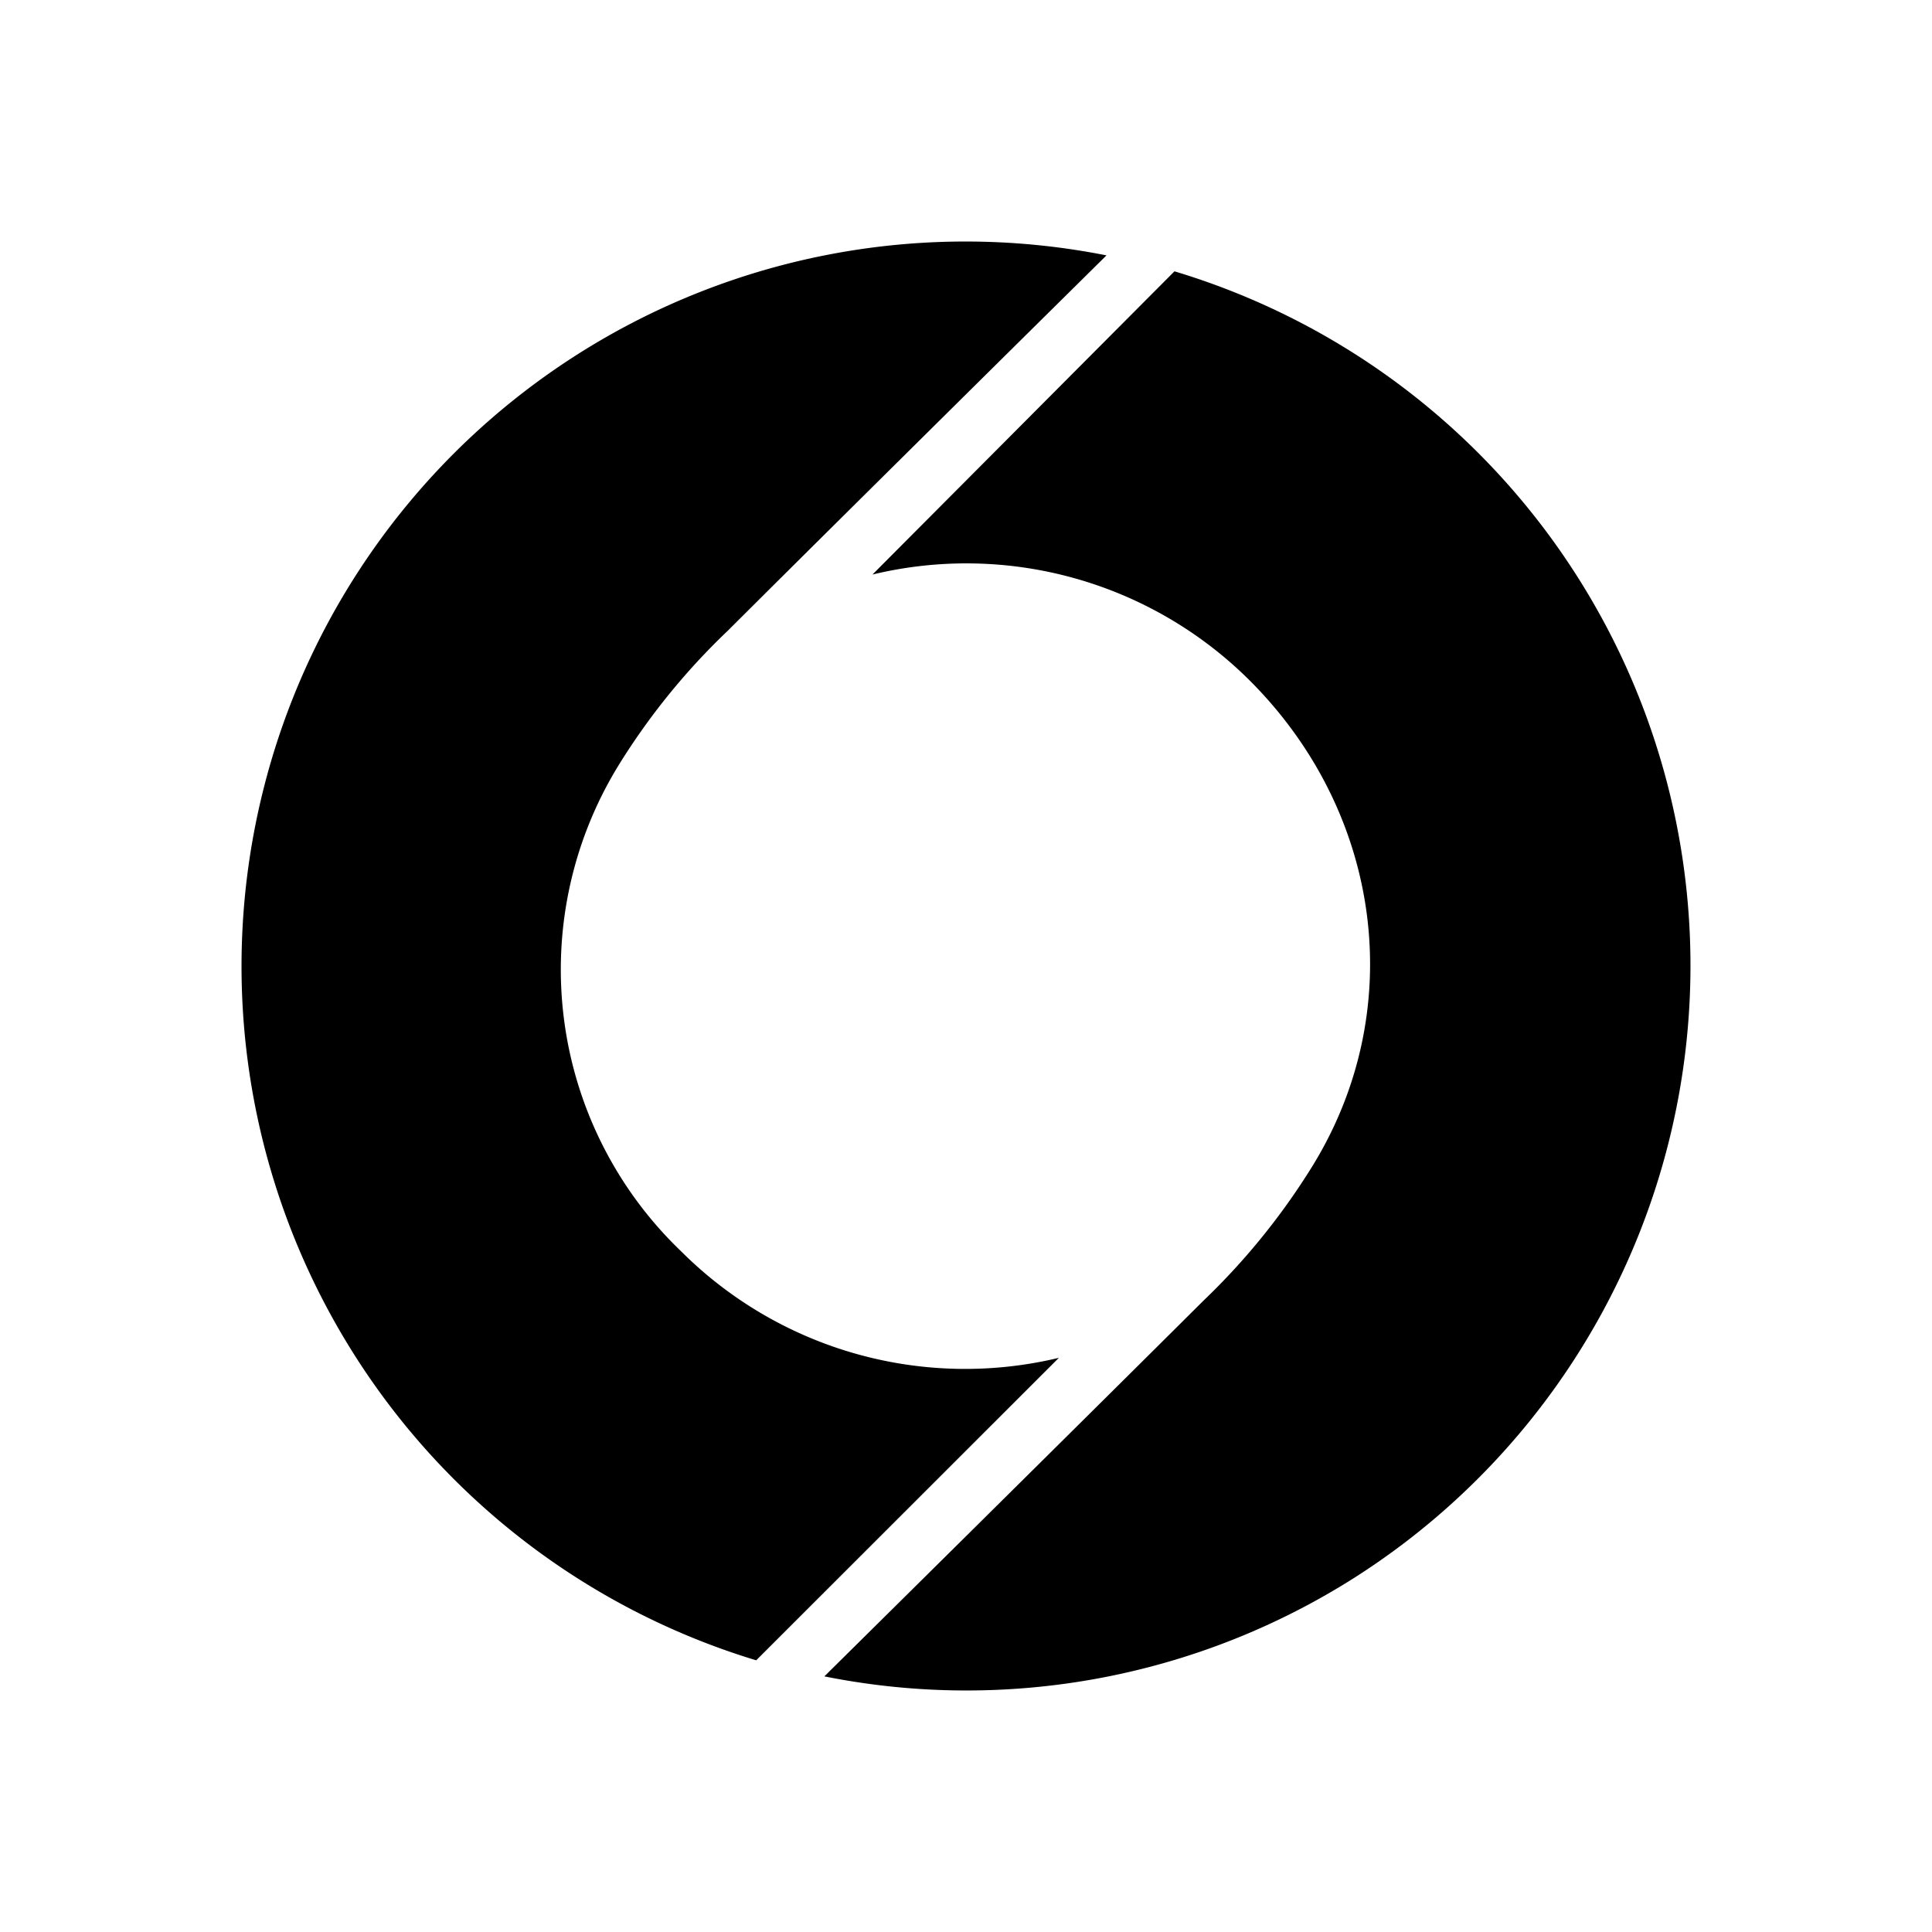 <svg xmlns="http://www.w3.org/2000/svg" width="32" height="32" fill="none" viewBox="0 0 32 32">
  <path fill="#fff" d="M0 0h32v32H0z"/>
  <path fill="#000" d="M19.453 4.494a12 12 0 0 1 6.977 5.562 12.016 12.016 0 0 1-4.006 16.082 11.984 11.984 0 0 1-8.77 1.628s4.063-4.017 6.276-6.22a11.335 11.335 0 0 0 1.813-2.24c1.583-2.577 1.154-5.835-1.039-8.03a6.647 6.647 0 0 0-6.253-1.76l5.002-5.022Z"/>
  <path fill="#000" d="M9.569 5.867a11.984 11.984 0 0 1 8.758-1.637s-4.064 4.015-6.277 6.221a11.203 11.203 0 0 0-1.812 2.237 6.461 6.461 0 0 0 1.046 8.04 6.654 6.654 0 0 0 6.254 1.762l-5.013 5.01a12.002 12.002 0 0 1-6.96-5.567 12.018 12.018 0 0 1-1.208-8.835 12 12 0 0 1 5.212-7.231Z"/>
</svg>
